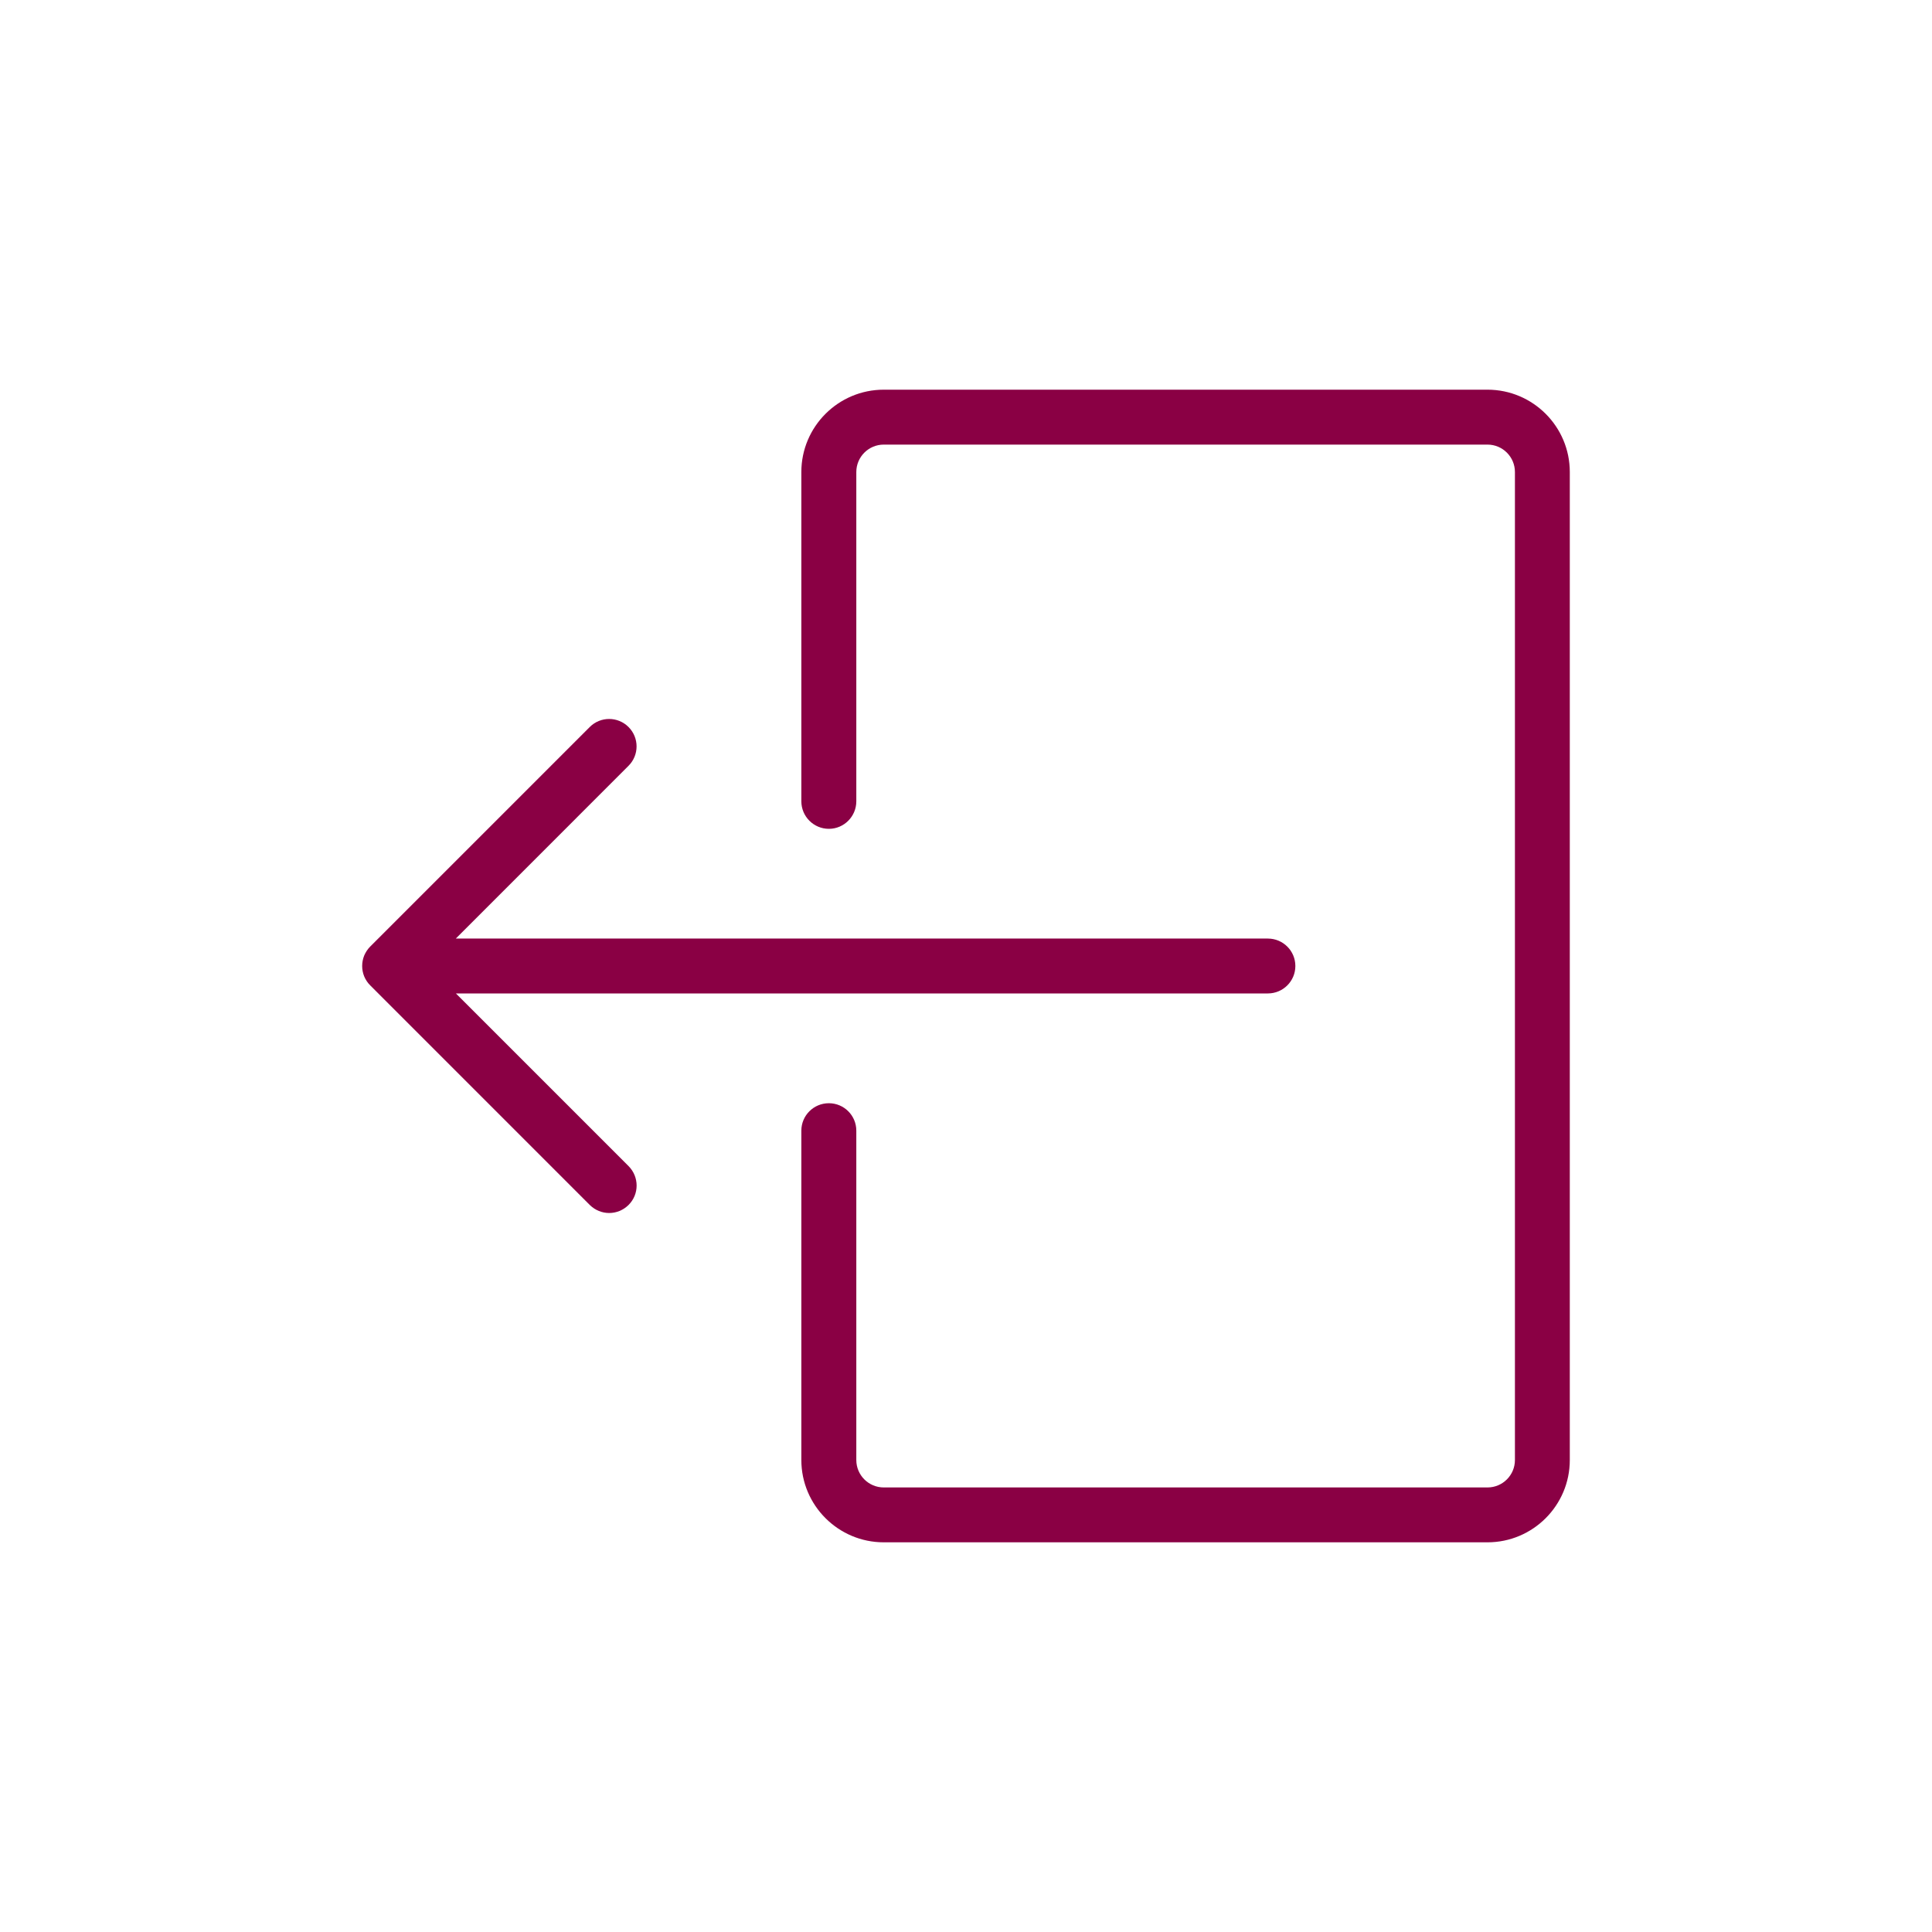 <?xml version="1.0" encoding="utf-8"?>
<!-- Generator: Adobe Illustrator 18.0.0, SVG Export Plug-In . SVG Version: 6.00 Build 0)  -->
<!DOCTYPE svg PUBLIC "-//W3C//DTD SVG 1.1//EN" "http://www.w3.org/Graphics/SVG/1.1/DTD/svg11.dtd">
<svg version="1.1" id="Layer_1" xmlns="http://www.w3.org/2000/svg" xmlns:xlink="http://www.w3.org/1999/xlink" x="0px" y="0px"
	 width="40px" height="40px" viewBox="0 0 40 40" enable-background="new 0 0 40 40" xml:space="preserve">
<g id="Layer_x0020_1">
	<rect x="-0.001" fill="none" width="40.002" height="40.002"/>
	<g id="_1037484432">
		<path id="Shape" fill="#8A0044" d="M30.797,31.932H18.297c-0.94,0-1.706-0.764-1.706-1.704
			v-6.819c0-0.314,0.255-0.568,0.57-0.568c0.313,0,0.568,0.254,0.568,0.568v6.819
			c0,0.314,0.255,0.568,0.568,0.568H30.797c0.313,0,0.568-0.254,0.568-0.568V9.773
			c0-0.314-0.255-0.568-0.568-0.568H18.297c-0.313,0-0.568,0.254-0.568,0.568
			v6.817c0,0.314-0.255,0.57-0.568,0.57c-0.314,0-0.57-0.255-0.57-0.57V9.773
			c0-0.941,0.766-1.705,1.706-1.705H30.797c0.94,0,1.704,0.764,1.704,1.705v20.455
			C32.501,31.168,31.737,31.932,30.797,31.932L30.797,31.932z"/>
		<path id="Shape_0" fill="#8A0044" d="M26.25,19.432c0.314,0,0.569,0.254,0.569,0.568
			s-0.255,0.568-0.569,0.568H9.439l3.575,3.575c0.222,0.224,0.222,0.583,0,0.804
			c-0.111,0.11-0.256,0.167-0.402,0.167c-0.145,0-0.29-0.057-0.402-0.167
			l-4.545-4.546c-0.053-0.052-0.094-0.114-0.124-0.184
			c-0.057-0.139-0.057-0.295,0-0.435c0.03-0.069,0.071-0.132,0.124-0.185
			l4.545-4.545c0.222-0.222,0.581-0.222,0.803,0c0.222,0.222,0.222,0.581,0,0.803
			l-3.575,3.576H26.25L26.25,19.432z"/>
	</g>
</g>
</svg>
